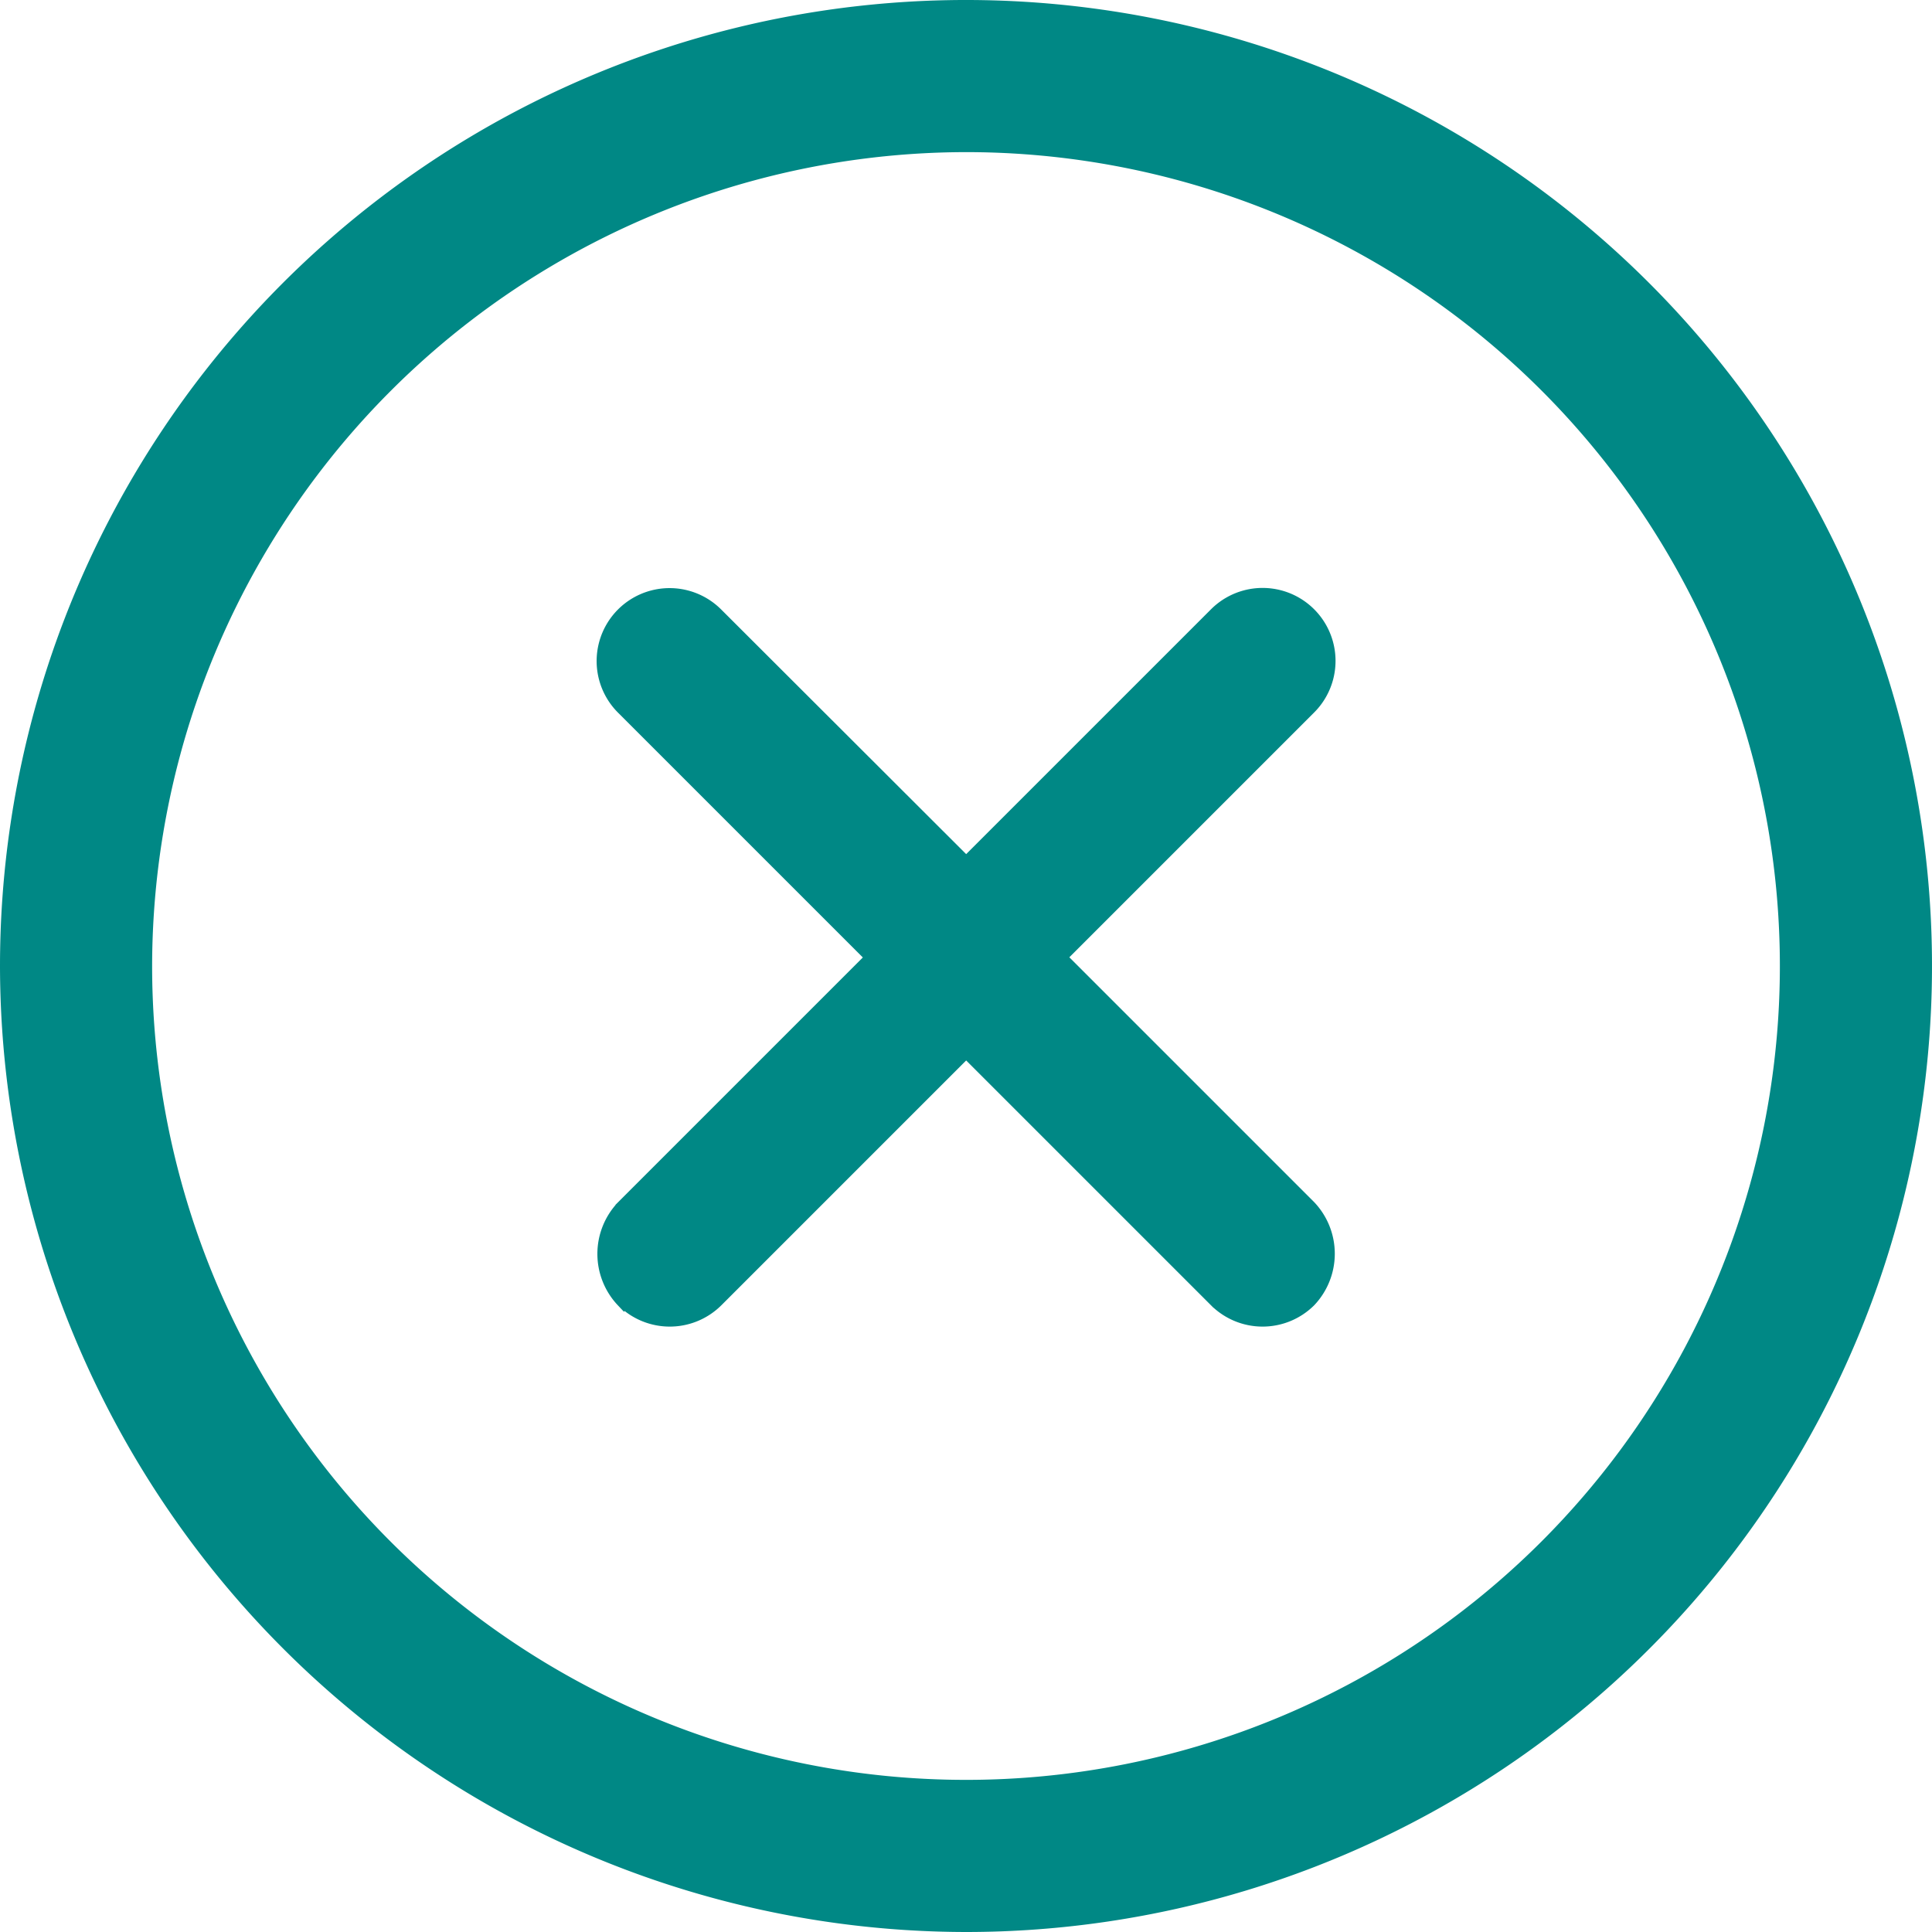 <svg xmlns="http://www.w3.org/2000/svg" width="11.1" height="11.1" viewBox="0 0 11.1 11.1">
  <g id="cancel" transform="translate(-16.35 -16.35)">
    <path id="Path_22477" data-name="Path 22477" d="M21.9,27.4a5.5,5.5,0,1,0-5.5-5.5A5.507,5.507,0,0,0,21.9,27.4Zm0-10.226A4.726,4.726,0,1,1,17.174,21.9,4.732,4.732,0,0,1,21.9,17.174Z" fill="#008885" stroke="#008885" stroke-width="0.1"/>
    <path id="Path_22478" data-name="Path 22478" d="M37.129,40.756a.37.37,0,0,0,.522,0l1.442-1.442,1.442,1.442a.37.37,0,0,0,.522,0,.38.38,0,0,0,0-.522l-1.442-1.442,1.442-1.442a.369.369,0,0,0-.522-.522l-1.442,1.442L37.65,36.829a.369.369,0,0,0-.522.522l1.442,1.442-1.442,1.442a.38.38,0,0,0,0,.522Z" transform="translate(-17.192 -16.942)" fill="#008885" stroke="#008885" stroke-width="0.1"/>
  </g>
</svg>
